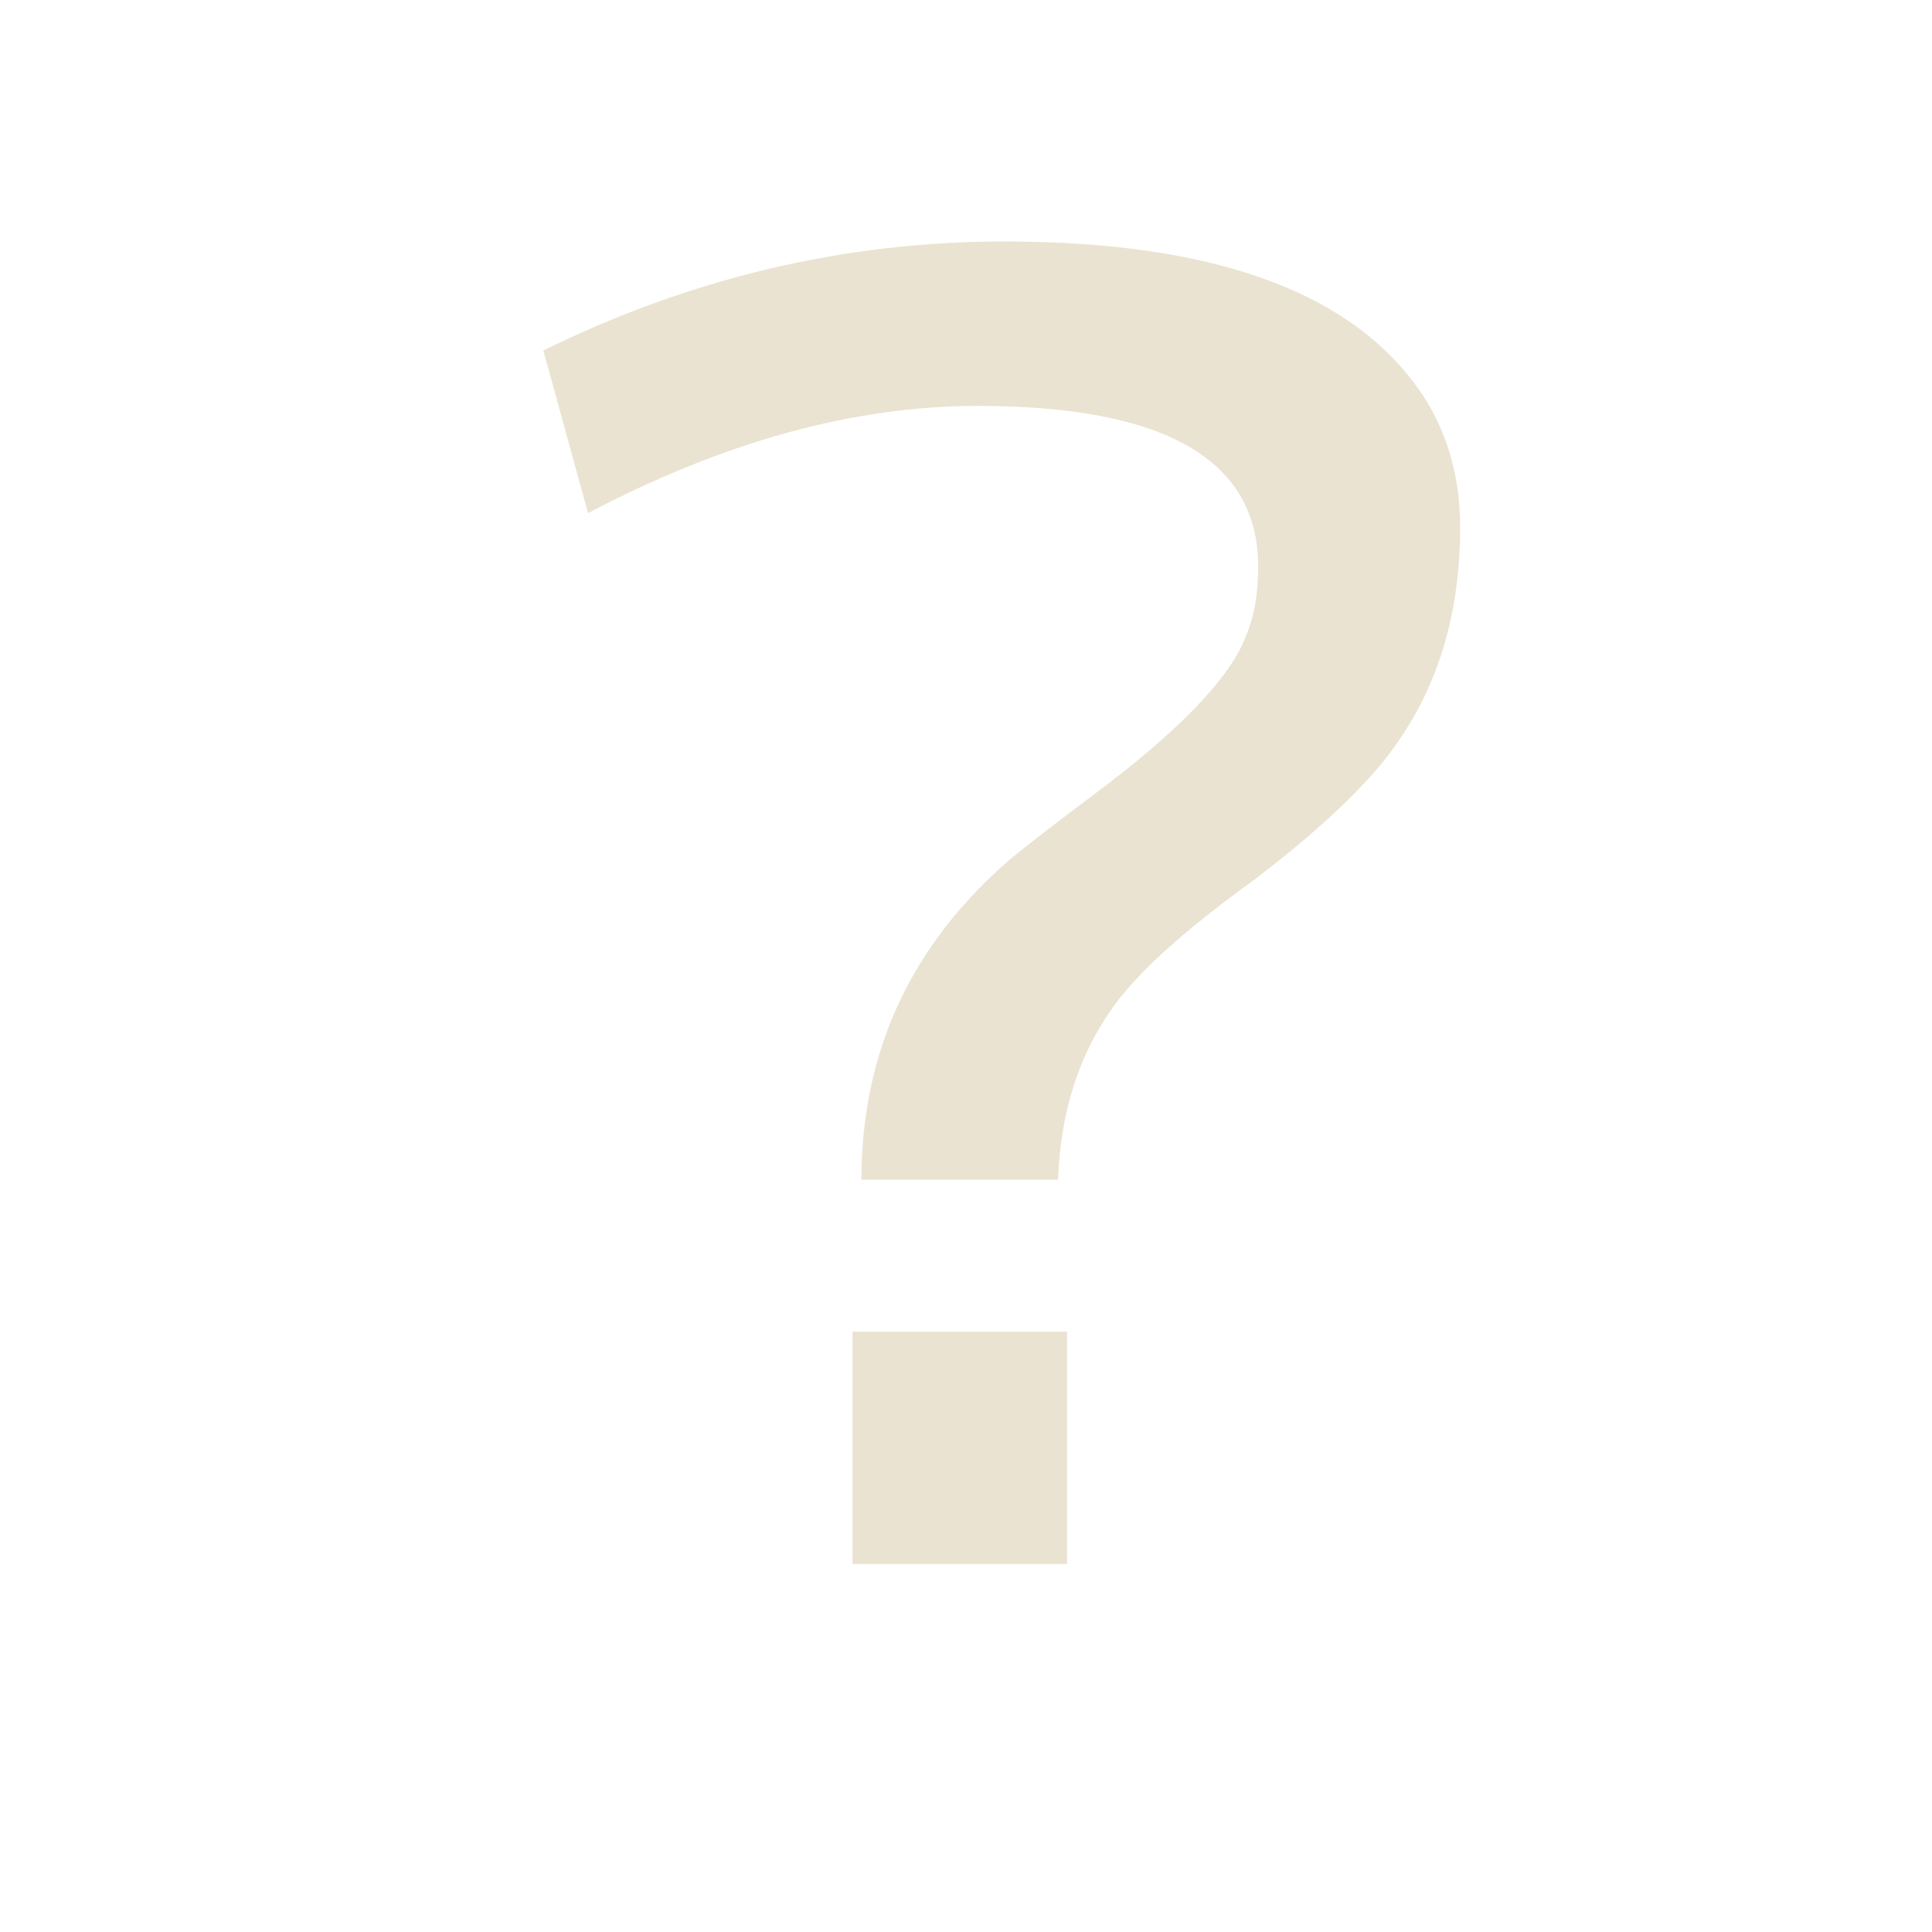 <?xml version="1.0" encoding="UTF-8" standalone="no"?>
<!-- Created with Inkscape (http://www.inkscape.org/) -->
<svg
   xmlns:dc="http://purl.org/dc/elements/1.1/"
   xmlns:cc="http://creativecommons.org/ns#"
   xmlns:rdf="http://www.w3.org/1999/02/22-rdf-syntax-ns#"
   xmlns:svg="http://www.w3.org/2000/svg"
   xmlns="http://www.w3.org/2000/svg"
   xmlns:sodipodi="http://sodipodi.sourceforge.net/DTD/sodipodi-0.dtd"
   xmlns:inkscape="http://www.inkscape.org/namespaces/inkscape"
   width="48"
   height="48"
   id="svg2"
   sodipodi:version="0.32"
   inkscape:version="0.46"
   version="1.0"
   sodipodi:docbase="/var/home/yamaken/devel/uim/recovered-fdo/trunk/pixmaps"
   sodipodi:docname="unknown_darkbg.svg"
   inkscape:output_extension="org.inkscape.output.svg.inkscape">
  <defs
     id="defs4">
    <inkscape:perspective
       sodipodi:type="inkscape:persp3d"
       inkscape:vp_x="0 : 24 : 1"
       inkscape:vp_y="0 : 1000 : 0"
       inkscape:vp_z="48 : 24 : 1"
       inkscape:persp3d-origin="24 : 16 : 1"
       id="perspective9" />
  </defs>
  <sodipodi:namedview
     id="base"
     pagecolor="#ffffff"
     bordercolor="#666666"
     borderopacity="1.0"
     inkscape:pageopacity="0.0"
     inkscape:pageshadow="2"
     inkscape:zoom="16.416667"
     inkscape:cx="13.614213"
     inkscape:cy="24"
     inkscape:document-units="px"
     inkscape:current-layer="layer1"
     showgrid="true"
     inkscape:grid-points="false"
     inkscape:grid-bbox="true"
     inkscape:window-width="914"
     inkscape:window-height="959"
     inkscape:window-x="1024"
     inkscape:window-y="0"
     inkscape:guide-bbox="false">
    <inkscape:grid
       id="GridFromPre046Settings"
       type="xygrid"
       originx="0px"
       originy="0px"
       spacingx="1.5px"
       spacingy="1.5px"
       color="#0000ff"
       empcolor="#0000ff"
       opacity="0.2"
       empopacity="0.4"
       empspacing="2" />
  </sodipodi:namedview>
  <g
     inkscape:label="Layer 1"
     inkscape:groupmode="layer"
     id="layer1">
    <g
       id="g1346"
       transform="matrix(4.44e-2,0,0,-4.44e-2,10.88,39.655)"
       style="fill:#eae3d1;fill-opacity:1">
      <path
         id="path1348"
         d="M 232,18 L 232,148 L 352,148 L 352,18 L 232,18 z M 59,697 C 141.667,737.667 227.667,758 317,758 C 437,758 515.667,728.333 553,669 C 565.667,648.333 572,624.667 572,598 C 572,542.667 555.667,496.667 523,460 C 507,442 485,422.333 457,401 C 416.333,371.667 389.333,347 376,327 C 358,301 348.333,269.667 347,233 L 237,233 C 237,305 265,365 321,413 C 331.667,421.667 346.333,433 365,447 C 414.333,483.667 443.333,513.667 452,537 C 456.667,547.667 459,560.667 459,576 C 459,636 406.667,666 302,666 C 232.667,666 160,646 84,606 L 59,697 z "
         style="fill:#eae3d1;fill-opacity:1" />
    </g>
  </g>
</svg>
